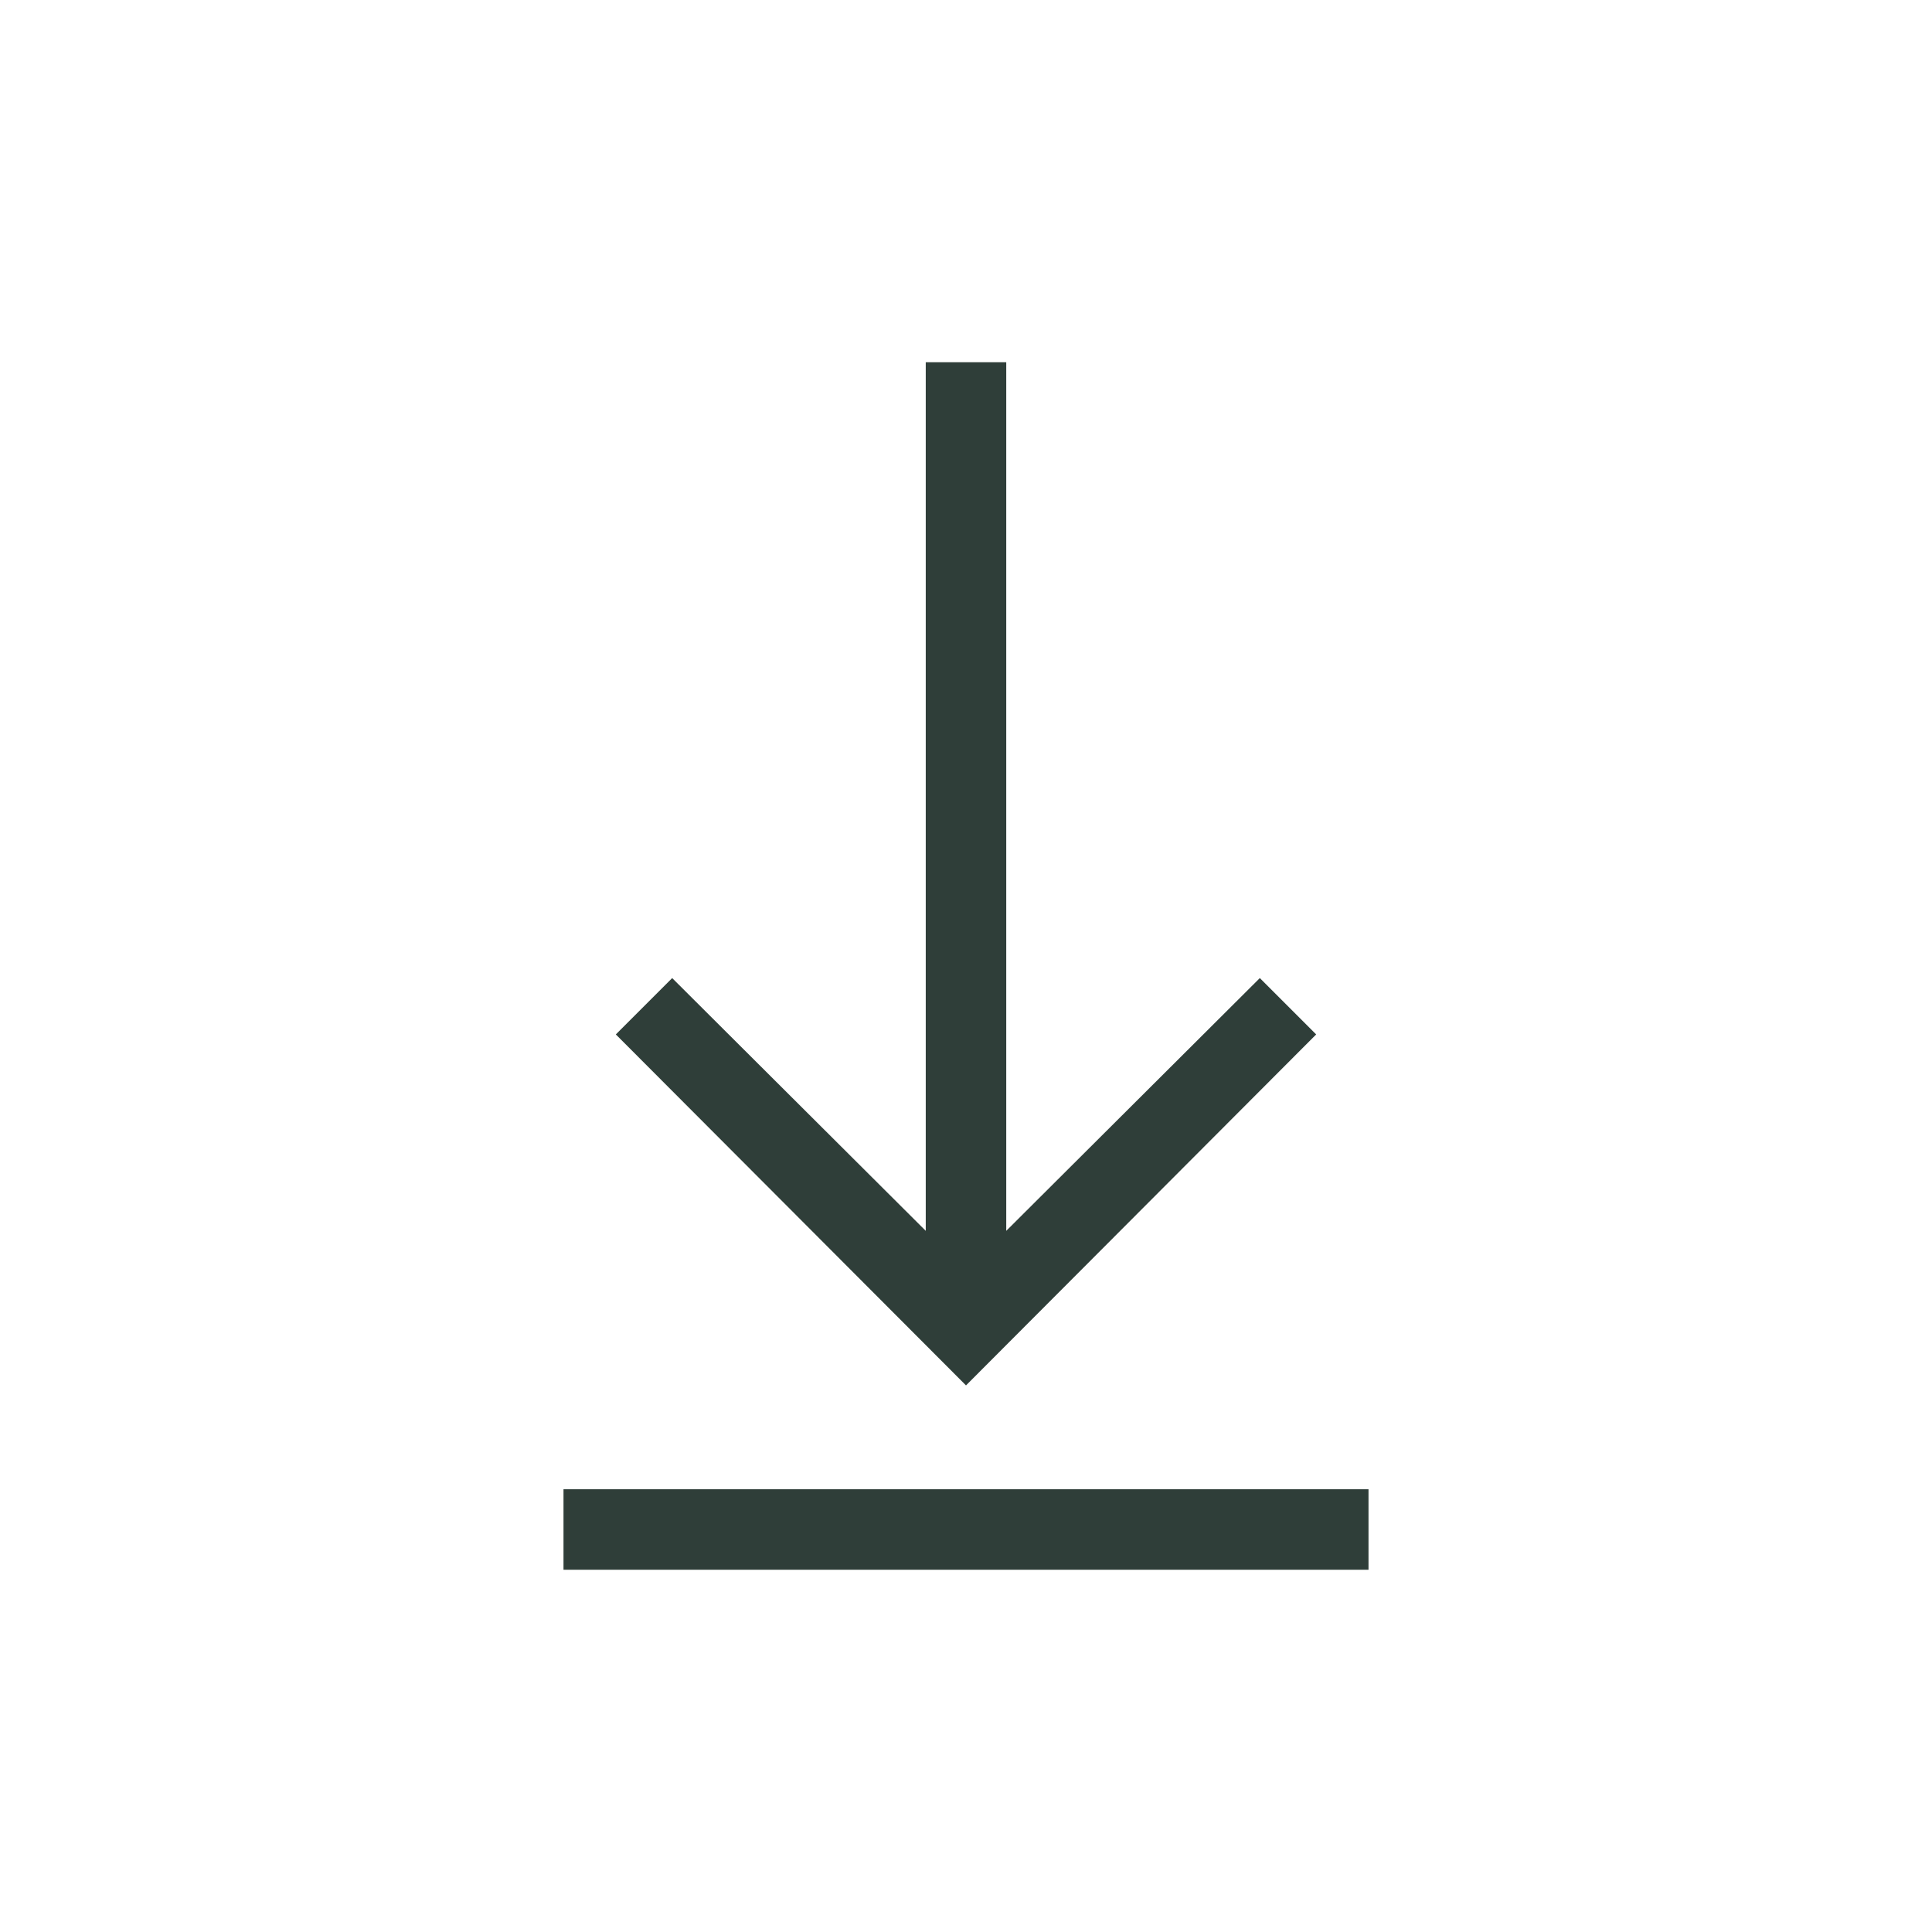 <svg width="24" height="24" viewBox="0 0 24 24" fill="none" xmlns="http://www.w3.org/2000/svg">
<path d="M16.35 12.85L15.65 12.15L12.5 15.29V4.5H11.5V15.29L8.35 12.15L7.65 12.85L12 17.21L16.35 12.85Z" fill="#2F3E39"/>
<path d="M17 18.5H7V19.5H17V18.5Z" fill="#2F3E39"/>
</svg>
